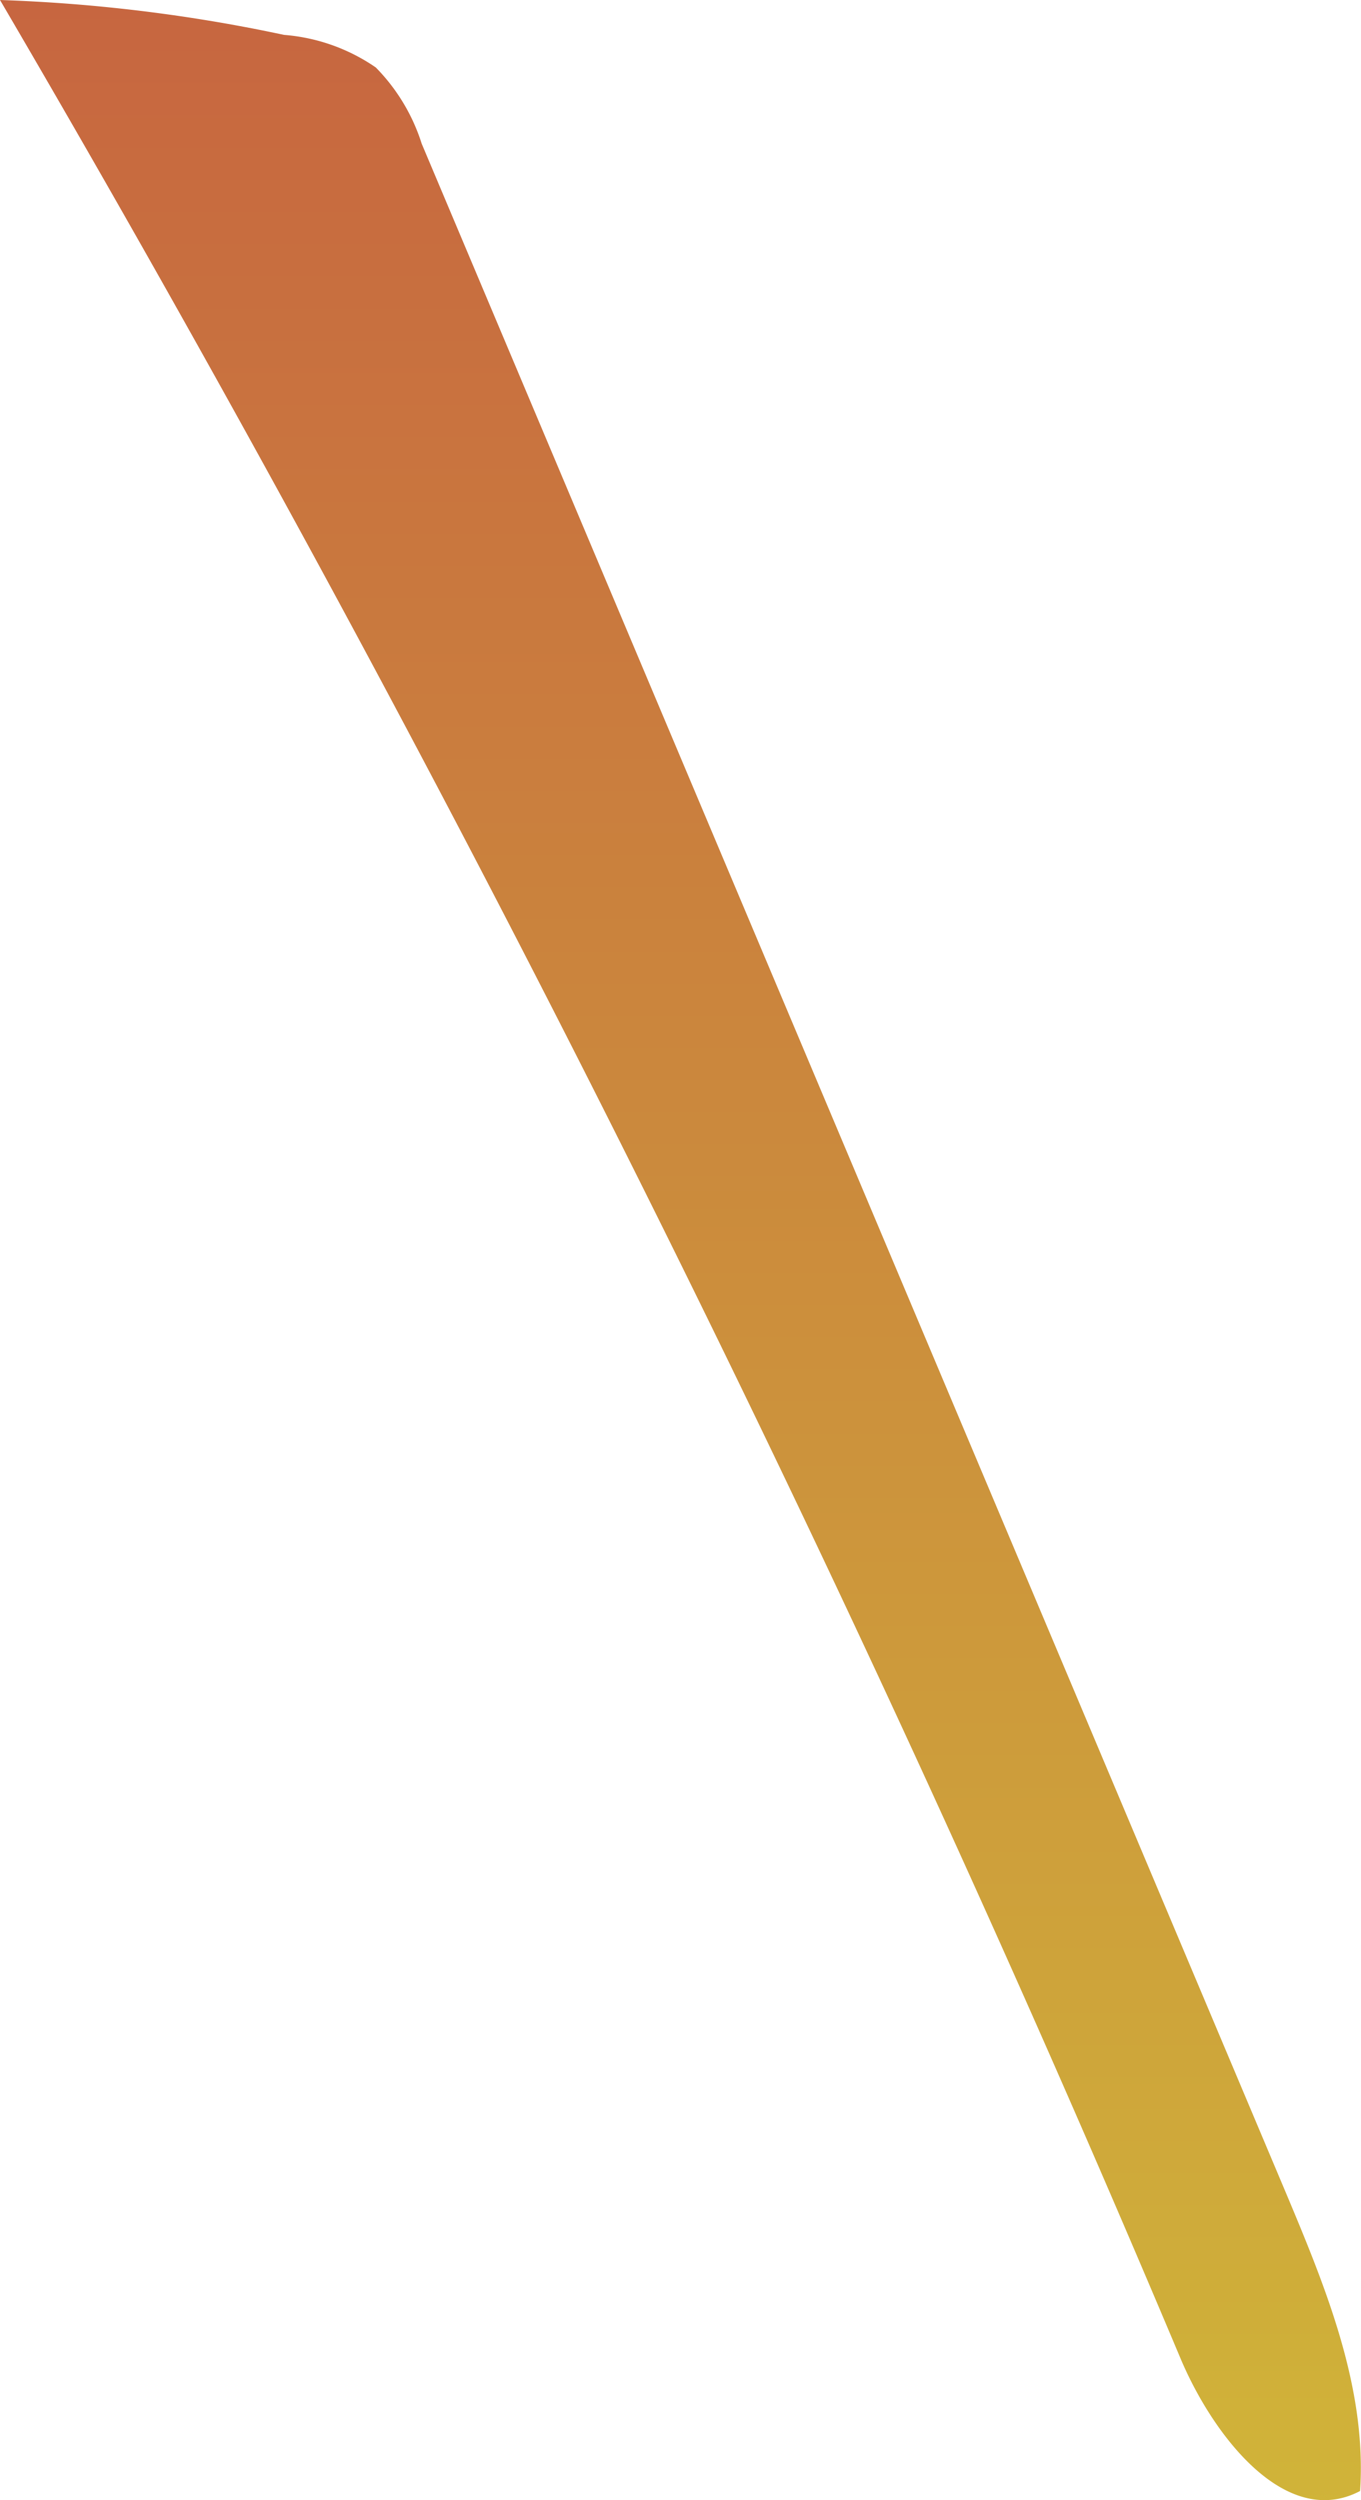 <svg xmlns="http://www.w3.org/2000/svg" xmlns:xlink="http://www.w3.org/1999/xlink" viewBox="0 0 29.66 54.46"><defs><style>.cls-1{fill:url(#New_swatch_4);}</style><linearGradient id="New_swatch_4" x1="14.83" y1="-1.35" x2="14.83" y2="61.01" gradientUnits="userSpaceOnUse"><stop offset="0" stop-color="#c76440"/><stop offset="1" stop-color="#d1bd38"/></linearGradient></defs><g id="Layer_2" data-name="Layer 2"><g id="Layer_6" data-name="Layer 6"><path class="cls-1" d="M0,0A437.62,437.62,0,0,1,25.73,51.38c.71,1.68,2.29,3.73,3.91,2.88.15-2.24-.74-4.41-1.61-6.48L9.19,3.13a4.15,4.15,0,0,0-1-1.66,4.08,4.08,0,0,0-2-.71A35.21,35.21,0,0,0,0,0Z"/></g></g></svg>